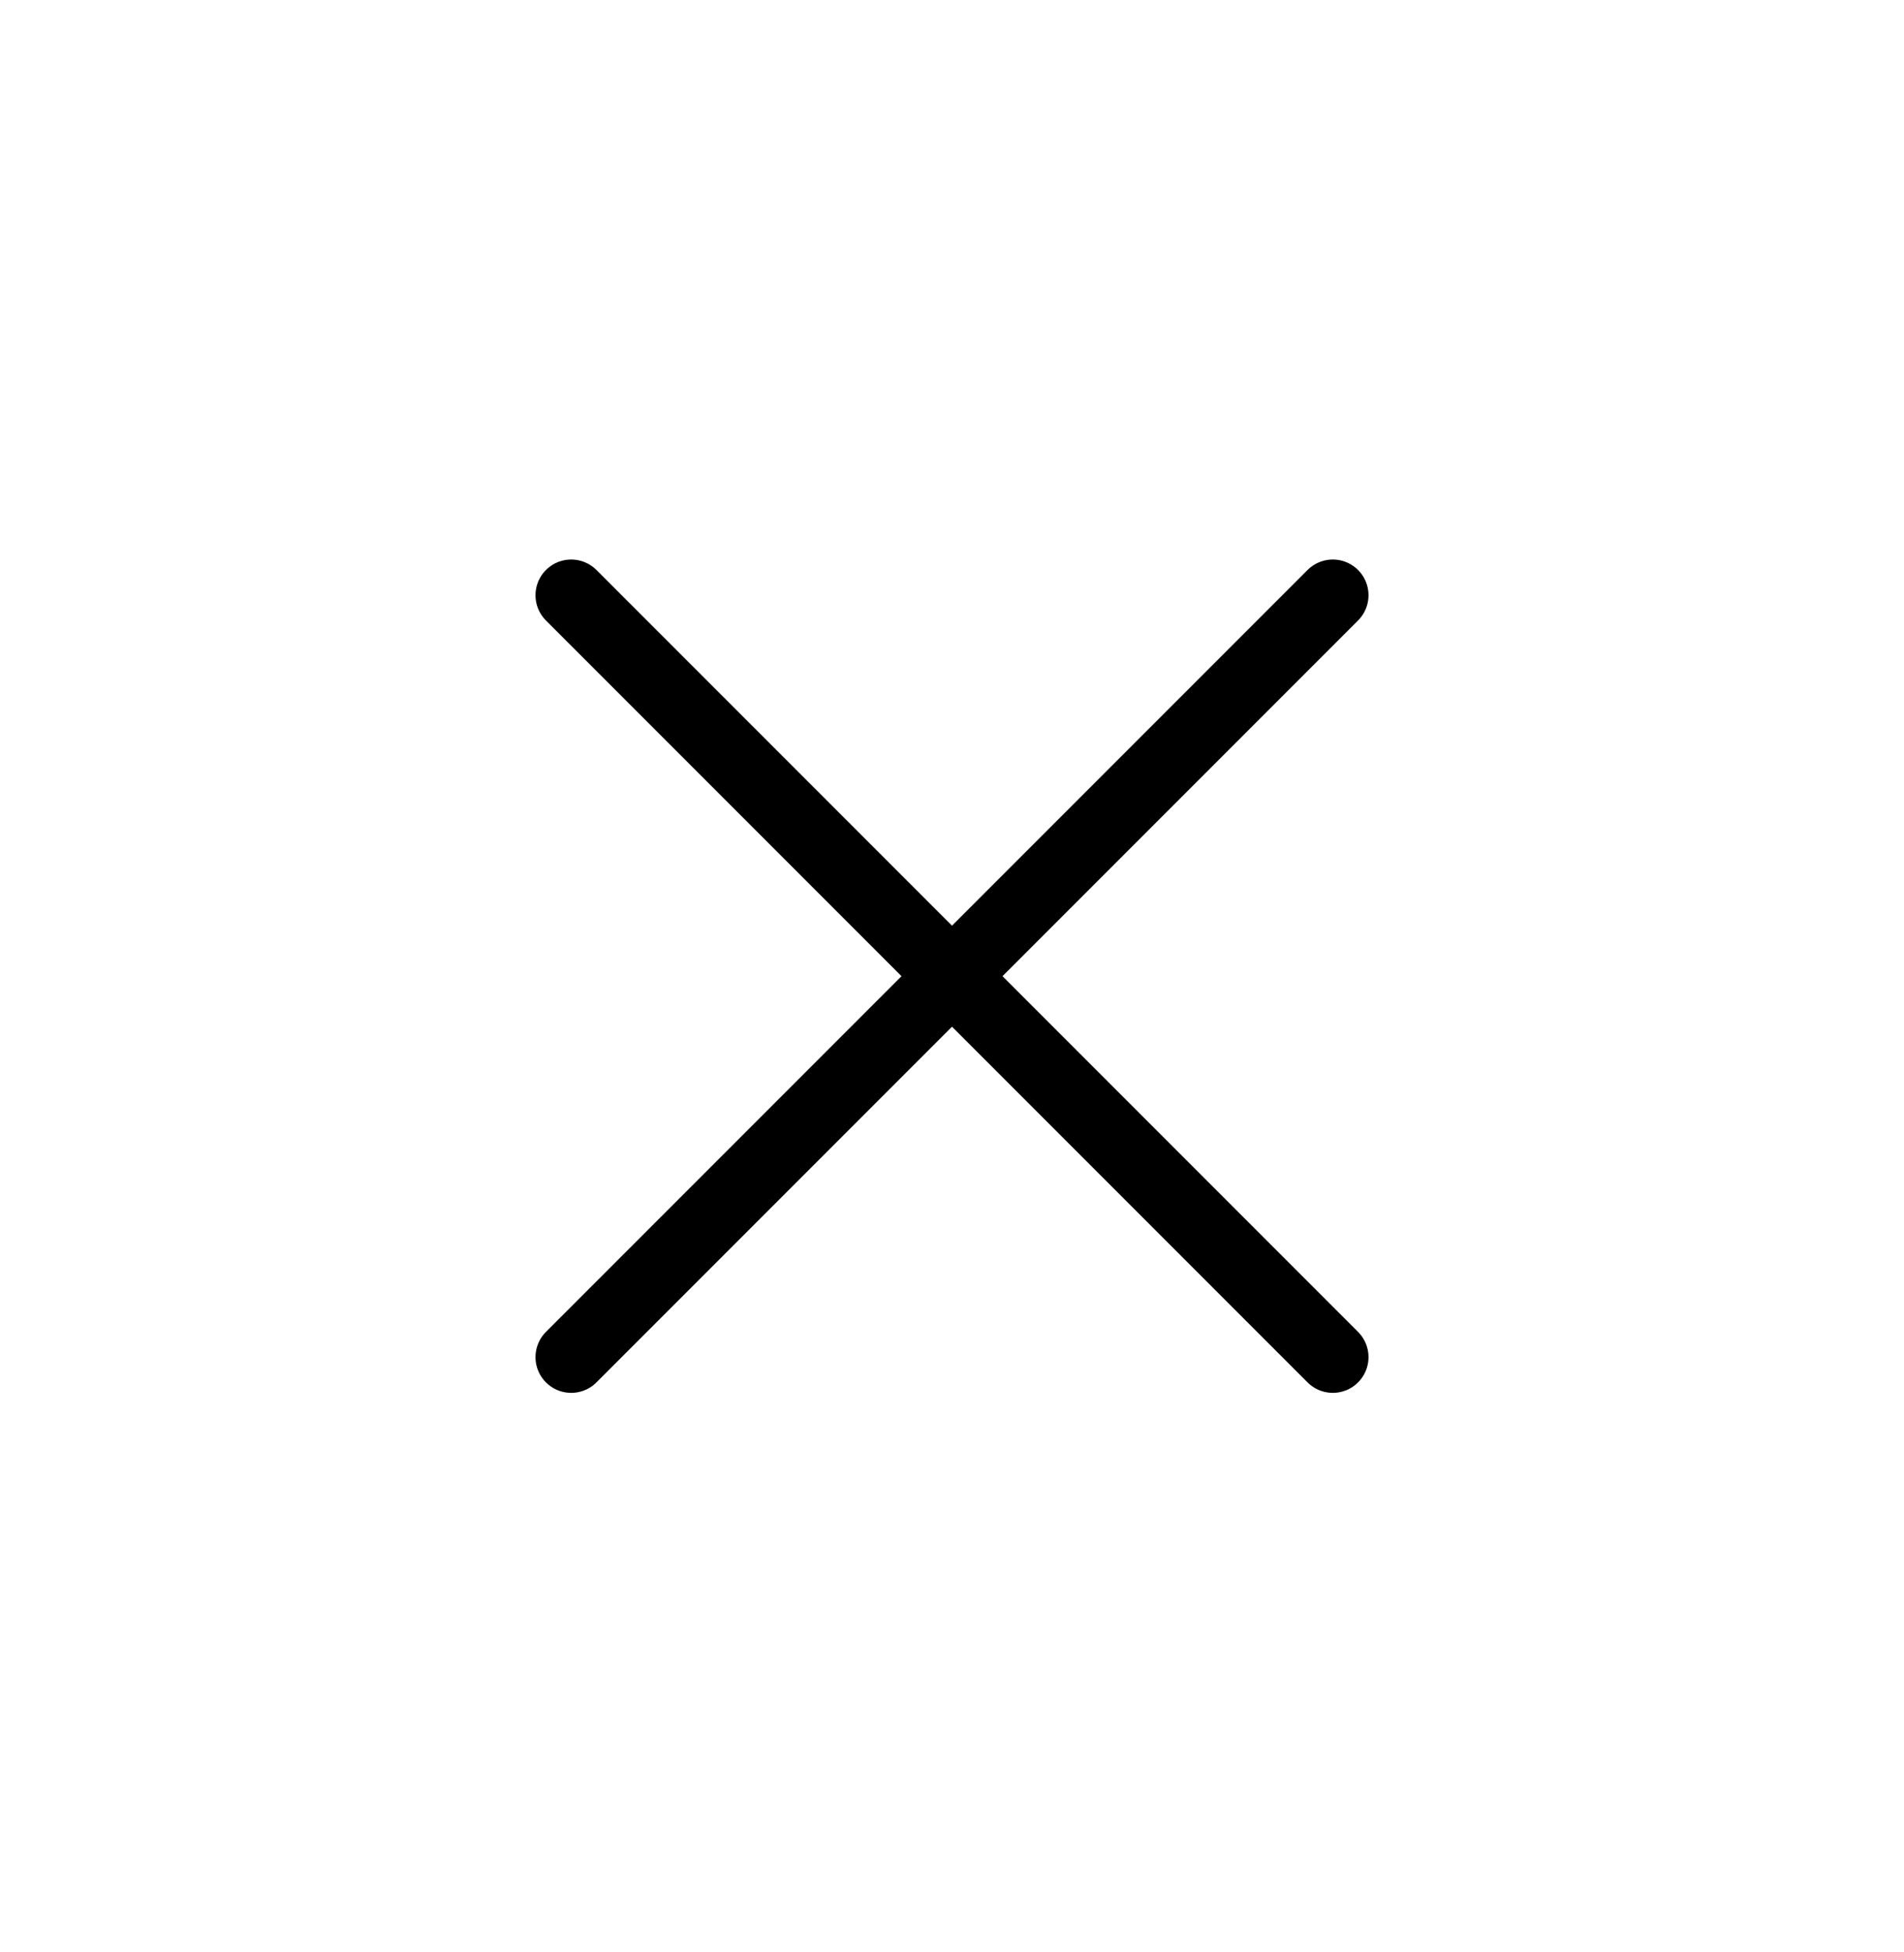 <svg width="40" height="41" viewBox="0 0 40 41" fill="none" xmlns="http://www.w3.org/2000/svg">
<path d="M28 12.5L12 28.5" stroke="black" stroke-width="1.5" stroke-linecap="round" stroke-linejoin="round"/>
<path d="M12 12.5L28 28.5" stroke="black" stroke-width="1.5" stroke-linecap="round" stroke-linejoin="round"/>
</svg>
